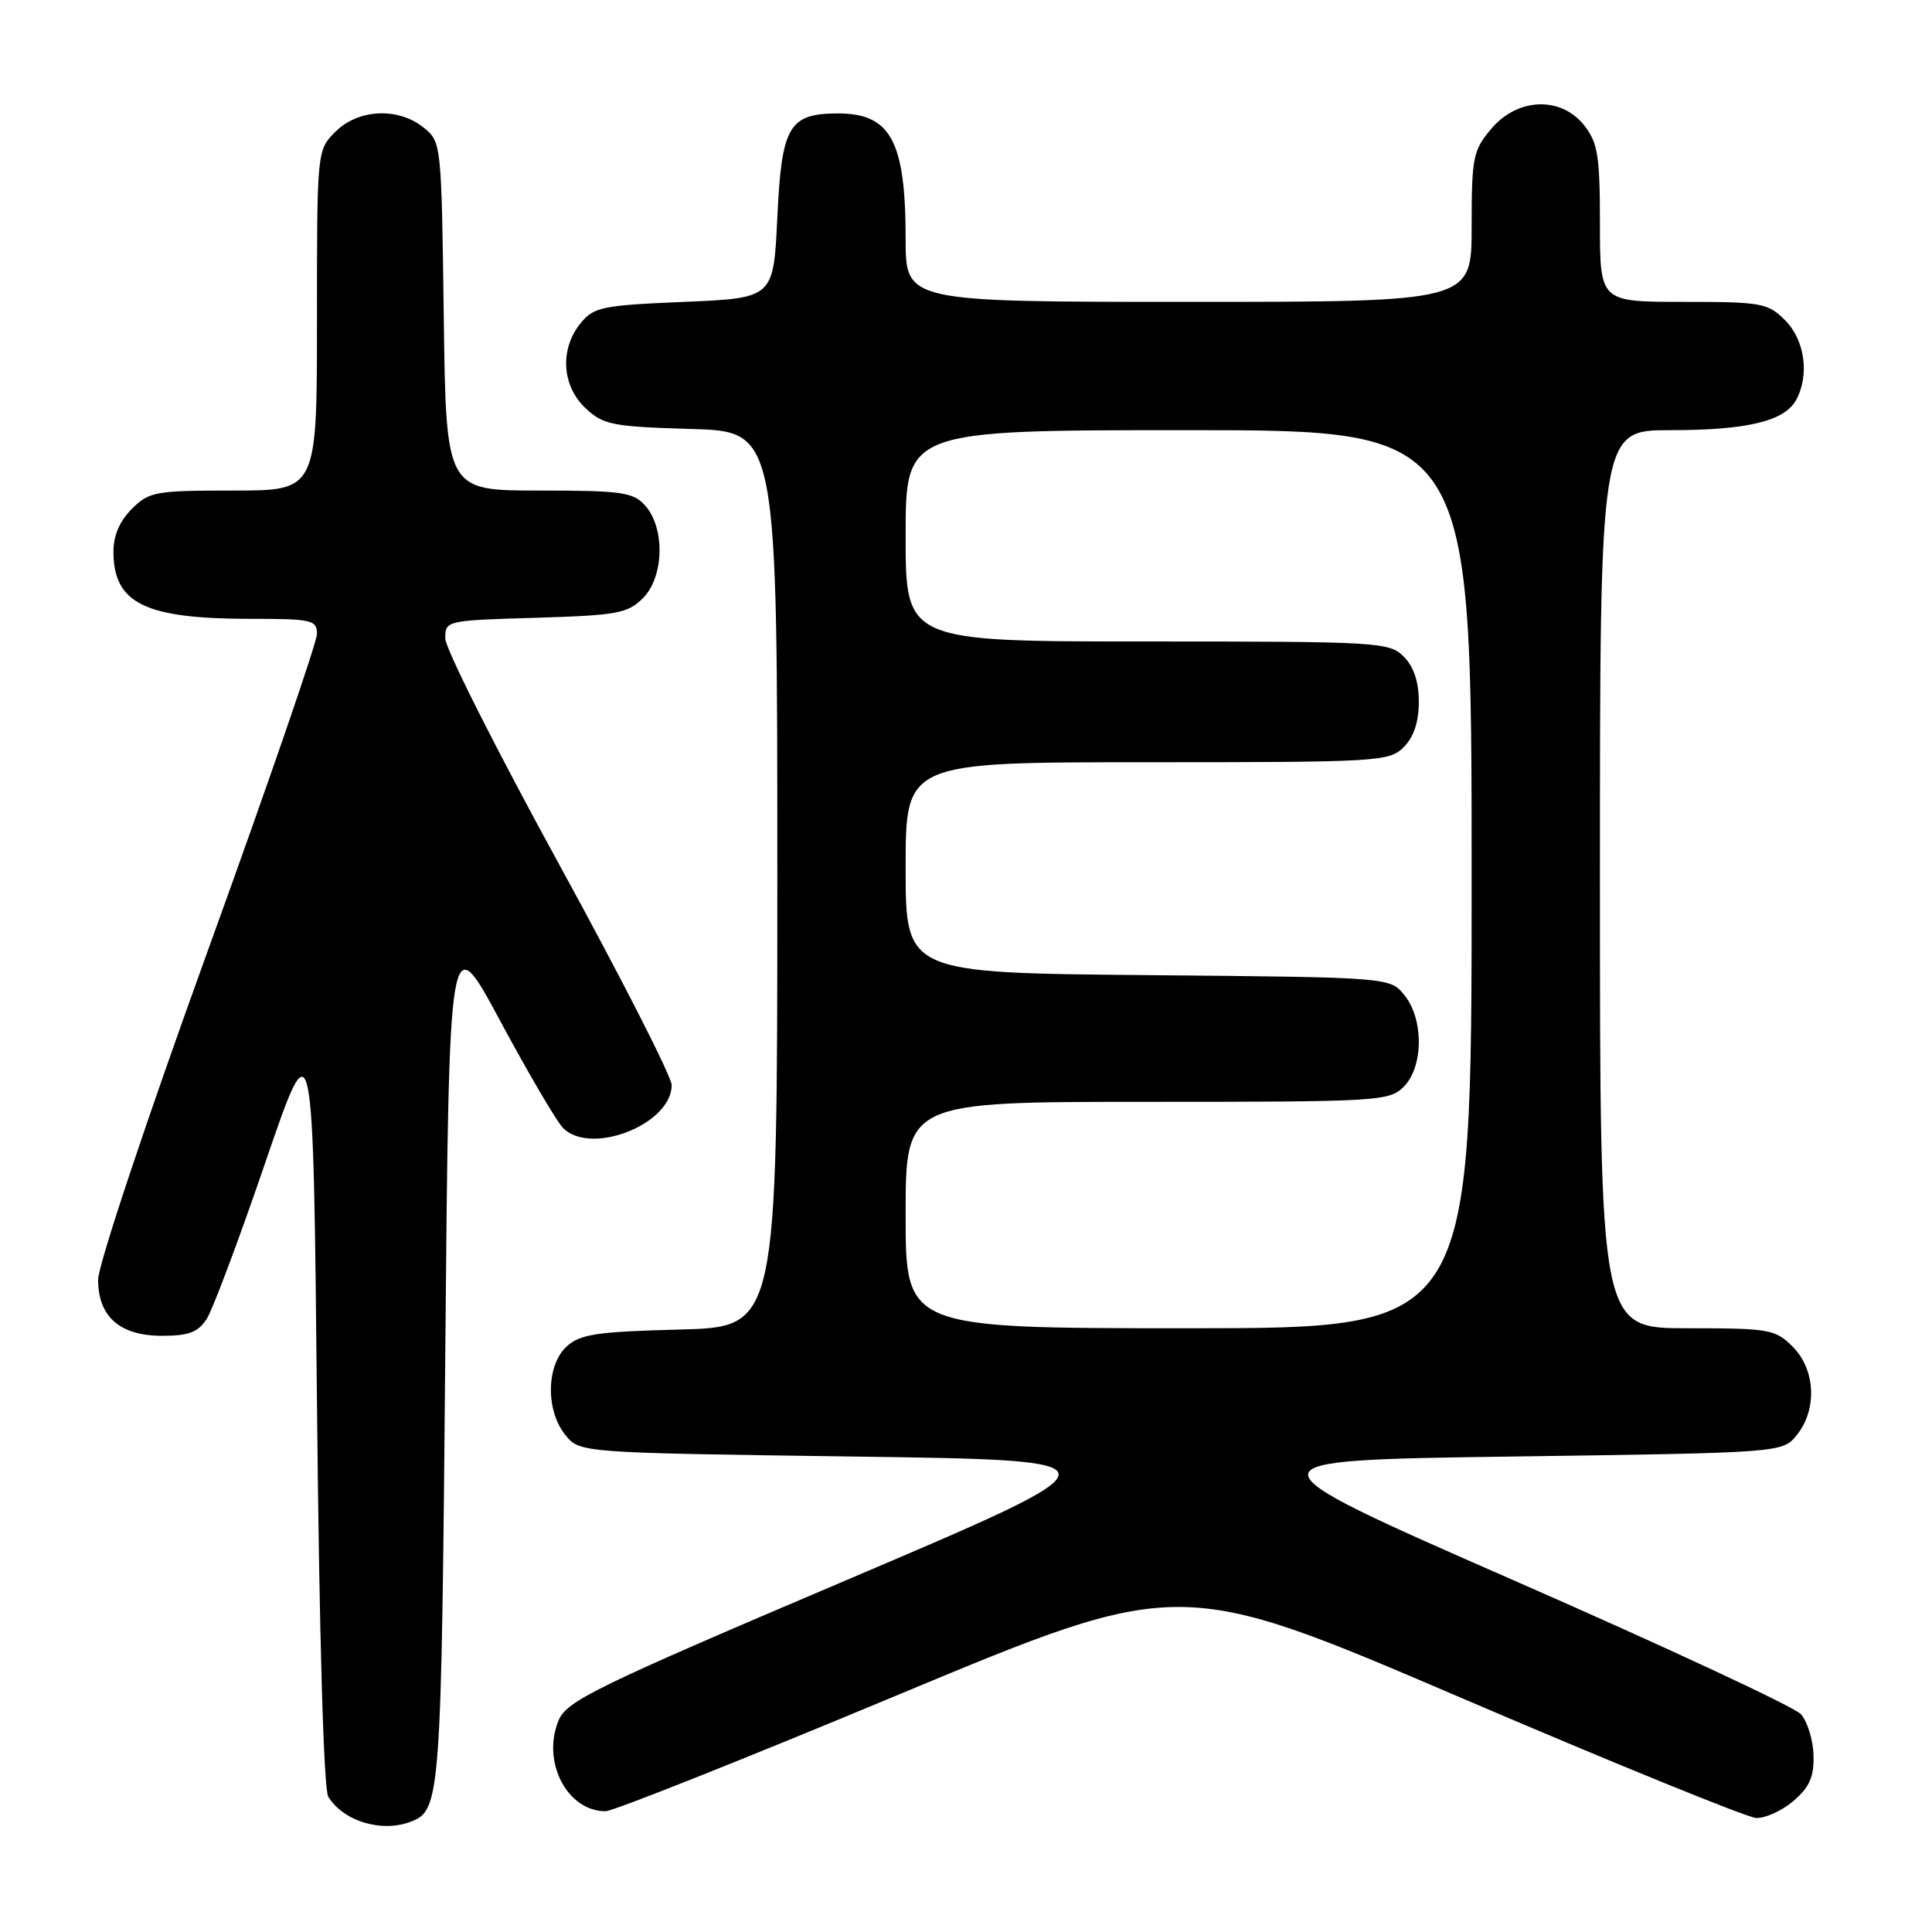 <?xml version="1.0" encoding="UTF-8" standalone="no"?>
<!DOCTYPE svg PUBLIC "-//W3C//DTD SVG 1.1//EN" "http://www.w3.org/Graphics/SVG/1.1/DTD/svg11.dtd" >
<svg xmlns="http://www.w3.org/2000/svg" xmlns:xlink="http://www.w3.org/1999/xlink" version="1.1" viewBox="0 0 256 256">
 <g >
 <path fill="currentColor"
d=" M 54.45 241.38 C 58.37 239.88 58.48 238.26 59.00 179.57 C 59.50 122.65 59.50 122.65 66.29 135.30 C 70.03 142.25 73.77 148.63 74.61 149.47 C 78.32 153.18 89.00 148.96 89.00 143.78 C 89.00 142.66 82.25 129.43 74.00 114.37 C 65.75 99.31 59.00 85.92 59.00 84.60 C 59.00 82.23 59.11 82.21 70.97 81.86 C 81.81 81.53 83.16 81.29 85.21 79.24 C 88.00 76.44 88.14 69.92 85.47 66.97 C 83.88 65.21 82.36 65.00 71.40 65.00 C 59.10 65.00 59.10 65.00 58.80 41.91 C 58.50 19.02 58.48 18.80 56.14 16.91 C 52.77 14.19 47.48 14.43 44.45 17.45 C 42.00 19.91 42.00 19.91 42.00 42.45 C 42.00 65.00 42.00 65.00 30.95 65.00 C 20.56 65.00 19.76 65.14 17.45 67.45 C 15.82 69.09 15.01 71.01 15.03 73.20 C 15.10 79.99 19.26 82.00 33.24 82.00 C 41.34 82.00 42.00 82.15 42.00 84.01 C 42.00 85.11 35.48 104.04 27.50 126.07 C 19.41 148.41 13.00 167.64 13.00 169.56 C 13.00 174.47 15.88 177.00 21.48 177.00 C 25.02 177.00 26.25 176.53 27.40 174.75 C 28.19 173.51 31.69 164.18 35.17 154.00 C 41.50 135.50 41.50 135.50 42.00 186.00 C 42.31 217.04 42.89 237.11 43.50 238.09 C 45.55 241.35 50.58 242.86 54.45 241.38 Z  M 237.65 238.63 C 239.79 236.79 240.38 235.43 240.30 232.56 C 240.24 230.53 239.48 228.09 238.62 227.13 C 237.75 226.17 220.67 218.21 200.66 209.44 C 164.29 193.50 164.29 193.50 200.23 193.00 C 236.18 192.50 236.18 192.50 238.09 190.14 C 240.81 186.77 240.57 181.48 237.55 178.45 C 235.22 176.13 234.47 176.00 223.55 176.00 C 212.00 176.00 212.00 176.00 212.00 116.50 C 212.00 57.00 212.00 57.00 221.35 57.00 C 231.54 57.00 236.50 55.80 238.02 52.96 C 239.79 49.66 239.14 45.05 236.55 42.45 C 234.24 40.14 233.44 40.00 223.05 40.00 C 212.00 40.00 212.00 40.00 212.00 29.63 C 212.00 20.66 211.72 18.92 209.93 16.63 C 206.84 12.72 201.09 12.92 197.59 17.08 C 195.18 19.93 195.00 20.86 195.00 30.08 C 195.00 40.00 195.00 40.00 157.50 40.00 C 120.00 40.00 120.00 40.00 120.00 31.65 C 120.00 18.58 118.00 14.96 110.82 15.03 C 104.53 15.09 103.56 16.80 103.00 28.79 C 102.50 39.50 102.50 39.50 90.66 40.00 C 79.73 40.46 78.67 40.68 76.91 42.86 C 74.15 46.27 74.44 51.13 77.58 54.08 C 79.94 56.30 81.11 56.53 91.58 56.84 C 103.00 57.17 103.00 57.17 103.00 116.51 C 103.00 175.84 103.00 175.84 90.10 176.17 C 79.11 176.45 76.89 176.78 75.10 178.40 C 72.38 180.87 72.28 186.89 74.91 190.14 C 76.82 192.50 76.82 192.50 113.13 193.00 C 149.45 193.50 149.45 193.50 112.33 209.30 C 78.80 223.56 75.09 225.37 74.01 227.98 C 71.75 233.44 75.15 240.00 80.24 240.00 C 81.22 240.00 98.75 233.03 119.18 224.50 C 156.34 209.01 156.34 209.01 193.42 224.89 C 213.81 233.63 231.49 240.83 232.69 240.89 C 233.90 240.95 236.13 239.93 237.65 238.63 Z  M 120.00 161.00 C 120.00 146.00 120.00 146.00 152.00 146.00 C 182.67 146.00 184.08 145.92 186.00 144.00 C 188.63 141.37 188.67 135.05 186.09 131.86 C 184.18 129.50 184.18 129.50 152.09 129.21 C 120.00 128.92 120.00 128.92 120.00 114.96 C 120.00 101.00 120.00 101.00 152.00 101.00 C 182.67 101.00 184.08 100.92 186.00 99.00 C 187.33 97.67 188.00 95.67 188.00 93.00 C 188.00 90.33 187.33 88.33 186.00 87.00 C 184.08 85.08 182.67 85.00 152.00 85.00 C 120.00 85.00 120.00 85.00 120.00 71.00 C 120.00 57.00 120.00 57.00 157.50 57.00 C 195.00 57.00 195.00 57.00 195.00 116.50 C 195.00 176.00 195.00 176.00 157.50 176.00 C 120.00 176.00 120.00 176.00 120.00 161.00 Z "/>
</g>
</svg>